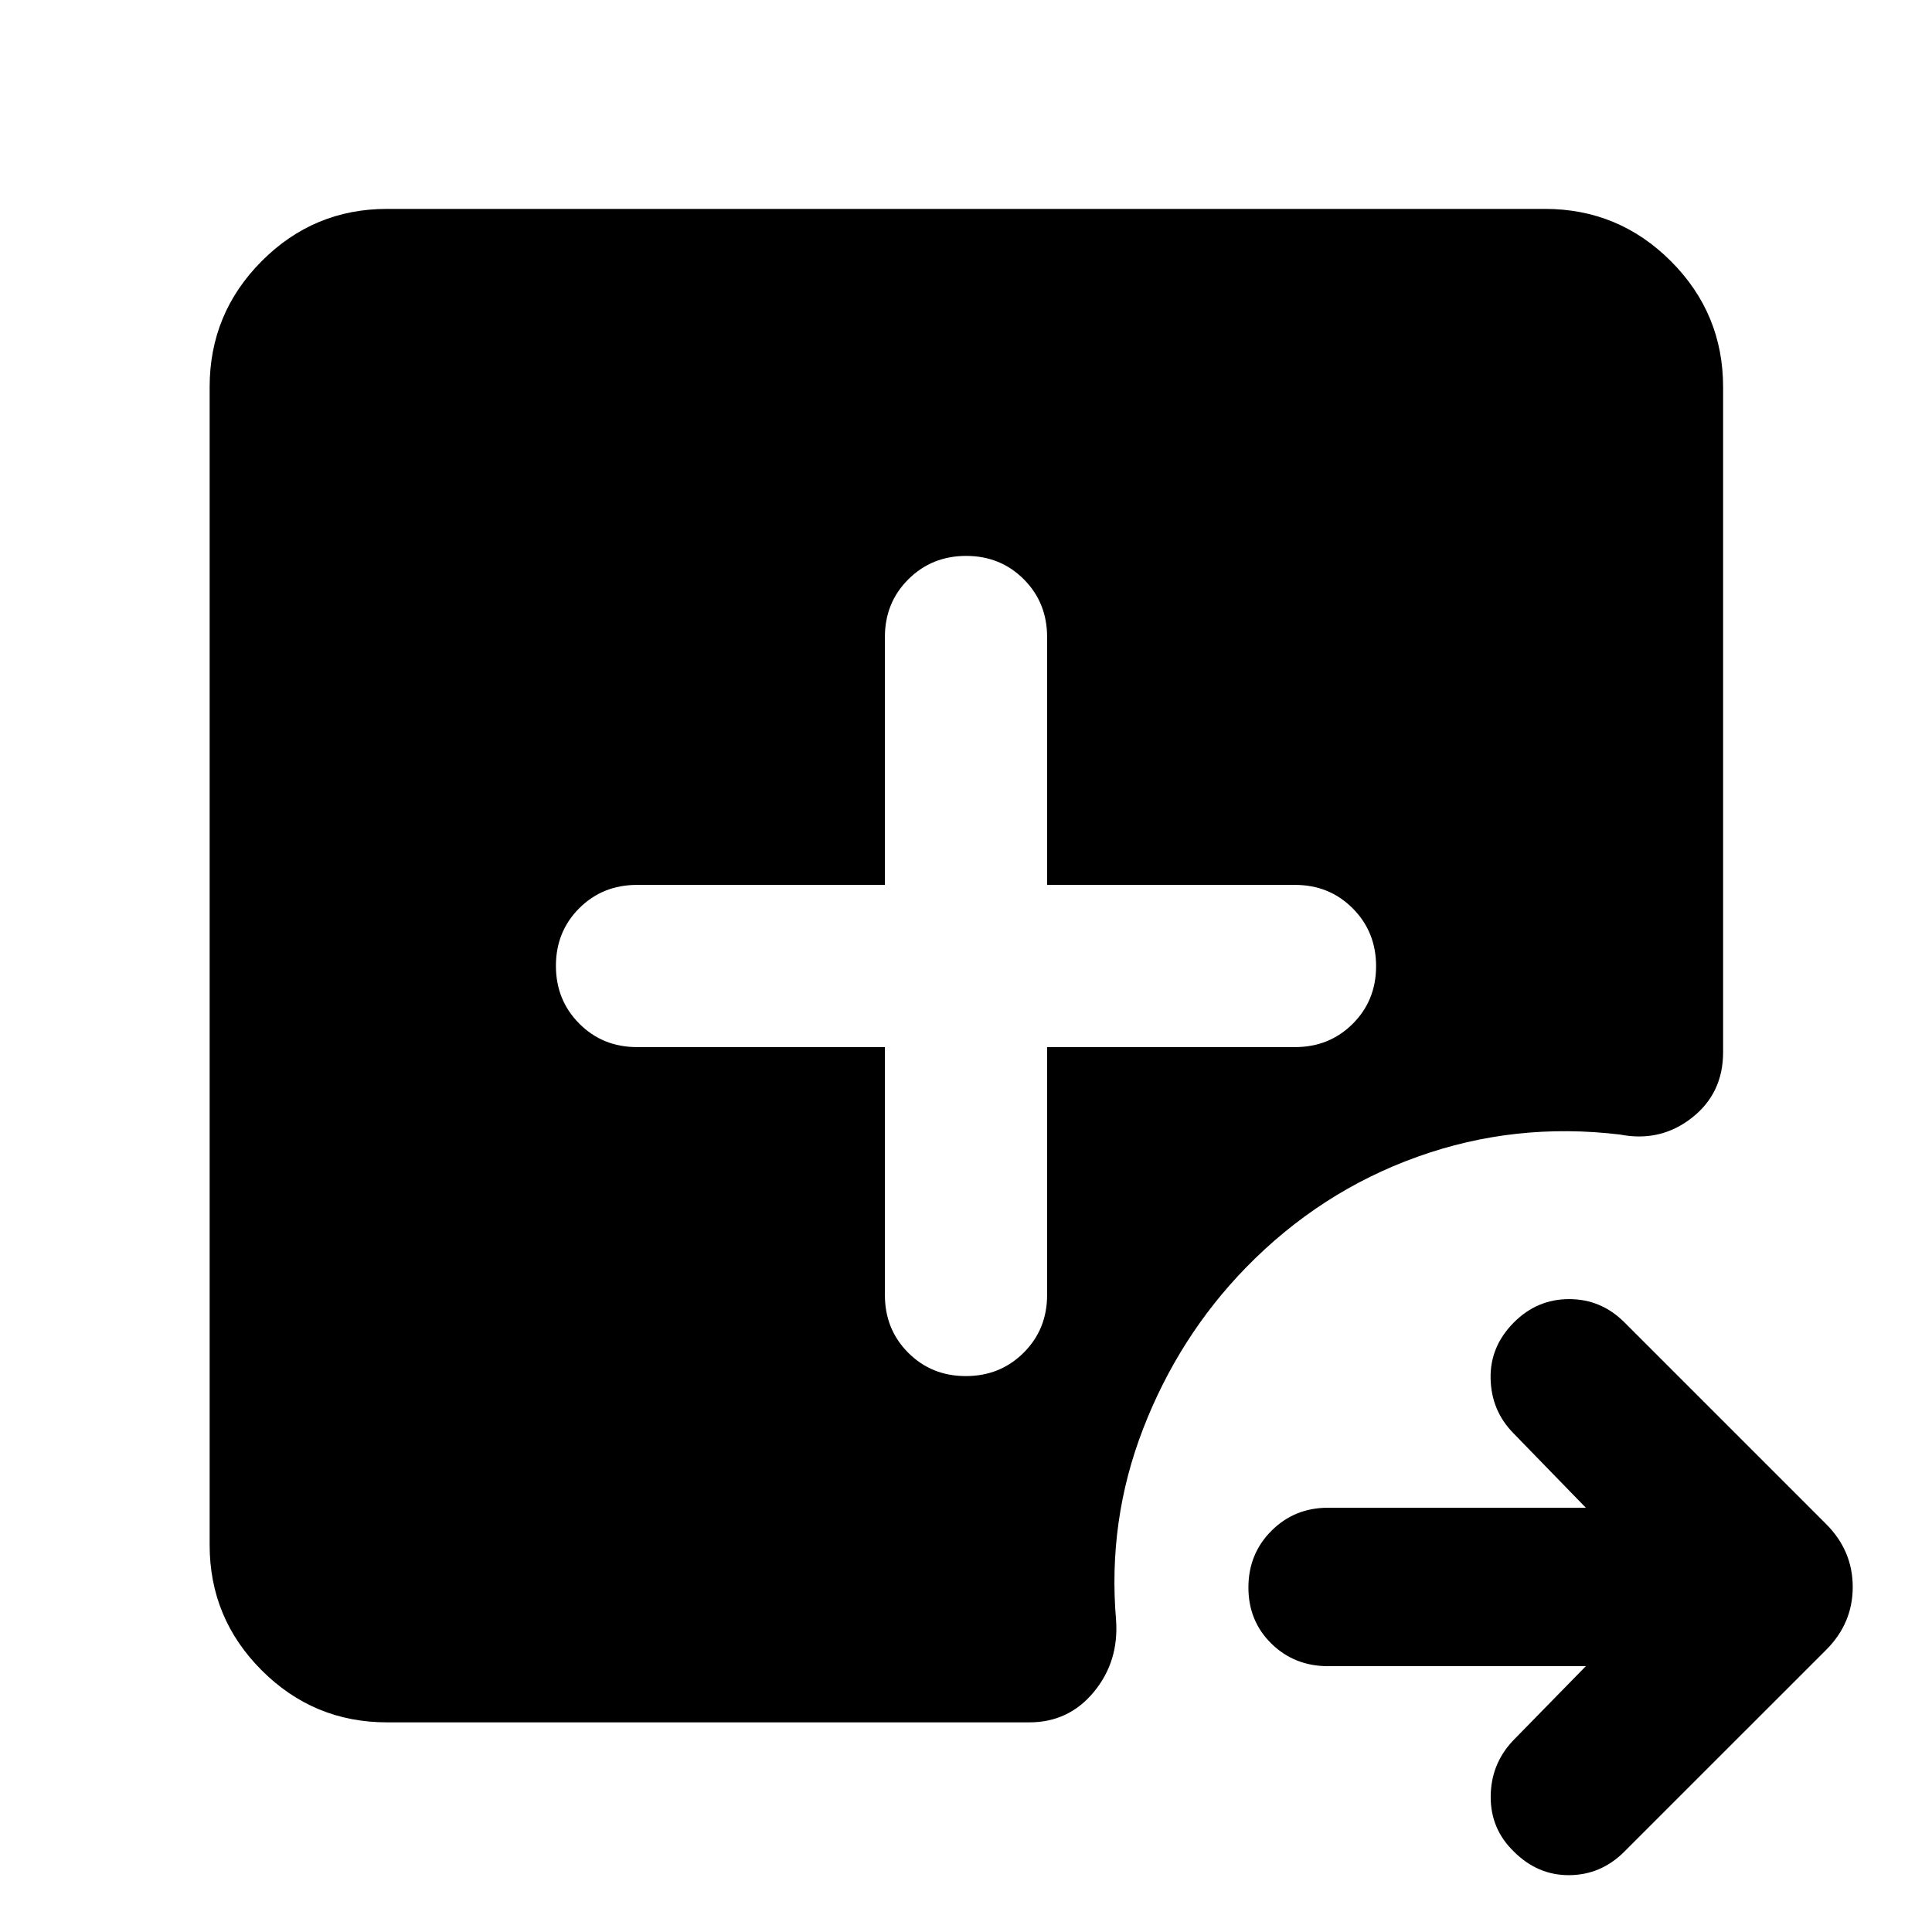 <svg xmlns="http://www.w3.org/2000/svg" height="40" viewBox="0 -960 960 960" width="40"><path d="M788-132.09H659.88q-16.67 0-28.11-11.19-11.44-11.2-11.44-27.91t11.44-28.16q11.44-11.46 28.11-11.46H788l-36.12-37.16q-10.88-11.17-11.21-27.06-.34-15.88 11.53-27.82 11.56-11.63 27.49-11.63 15.93 0 27.48 11.55l100.24 100.24q13.2 13.23 13.2 31.26t-13.2 31.23L807.17-39.97q-11.55 11.58-27.31 11.73-15.76.15-27.64-11.73-11.55-11.17-11.5-27.24.05-16.07 10.93-27.72L788-132.09ZM439.7-439.7v123.16q0 17.09 11.58 28.7 11.59 11.61 28.64 11.61t28.72-11.61q11.66-11.61 11.66-28.7V-439.7h123.16q17.09 0 28.7-11.58 11.61-11.59 11.61-28.64t-11.61-28.72q-11.61-11.66-28.7-11.66H520.3v-123.16q0-17.09-11.58-28.7-11.59-11.61-28.64-11.61t-28.72 11.61q-11.66 11.61-11.66 28.7v123.16H316.54q-17.09 0-28.7 11.58-11.61 11.59-11.61 28.64t11.61 28.72q11.61 11.66 28.7 11.66H439.7ZM192.32-104.17q-36.44 0-62.29-25.86-25.86-25.85-25.86-62.29v-575.36q0-36.6 25.86-62.56 25.85-25.96 62.29-25.96h575.36q36.6 0 62.56 25.96t25.96 62.56v330.55q0 20.42-15.57 32.6t-35.62 8.29q-52.33-6.31-100.76 11.06-48.44 17.37-85.25 55.14-33.26 34.22-50.96 79.91-17.71 45.7-13.47 95.23 1.43 20.52-11.04 35.62-12.48 15.11-32.07 15.11H192.32Z"/></svg>
